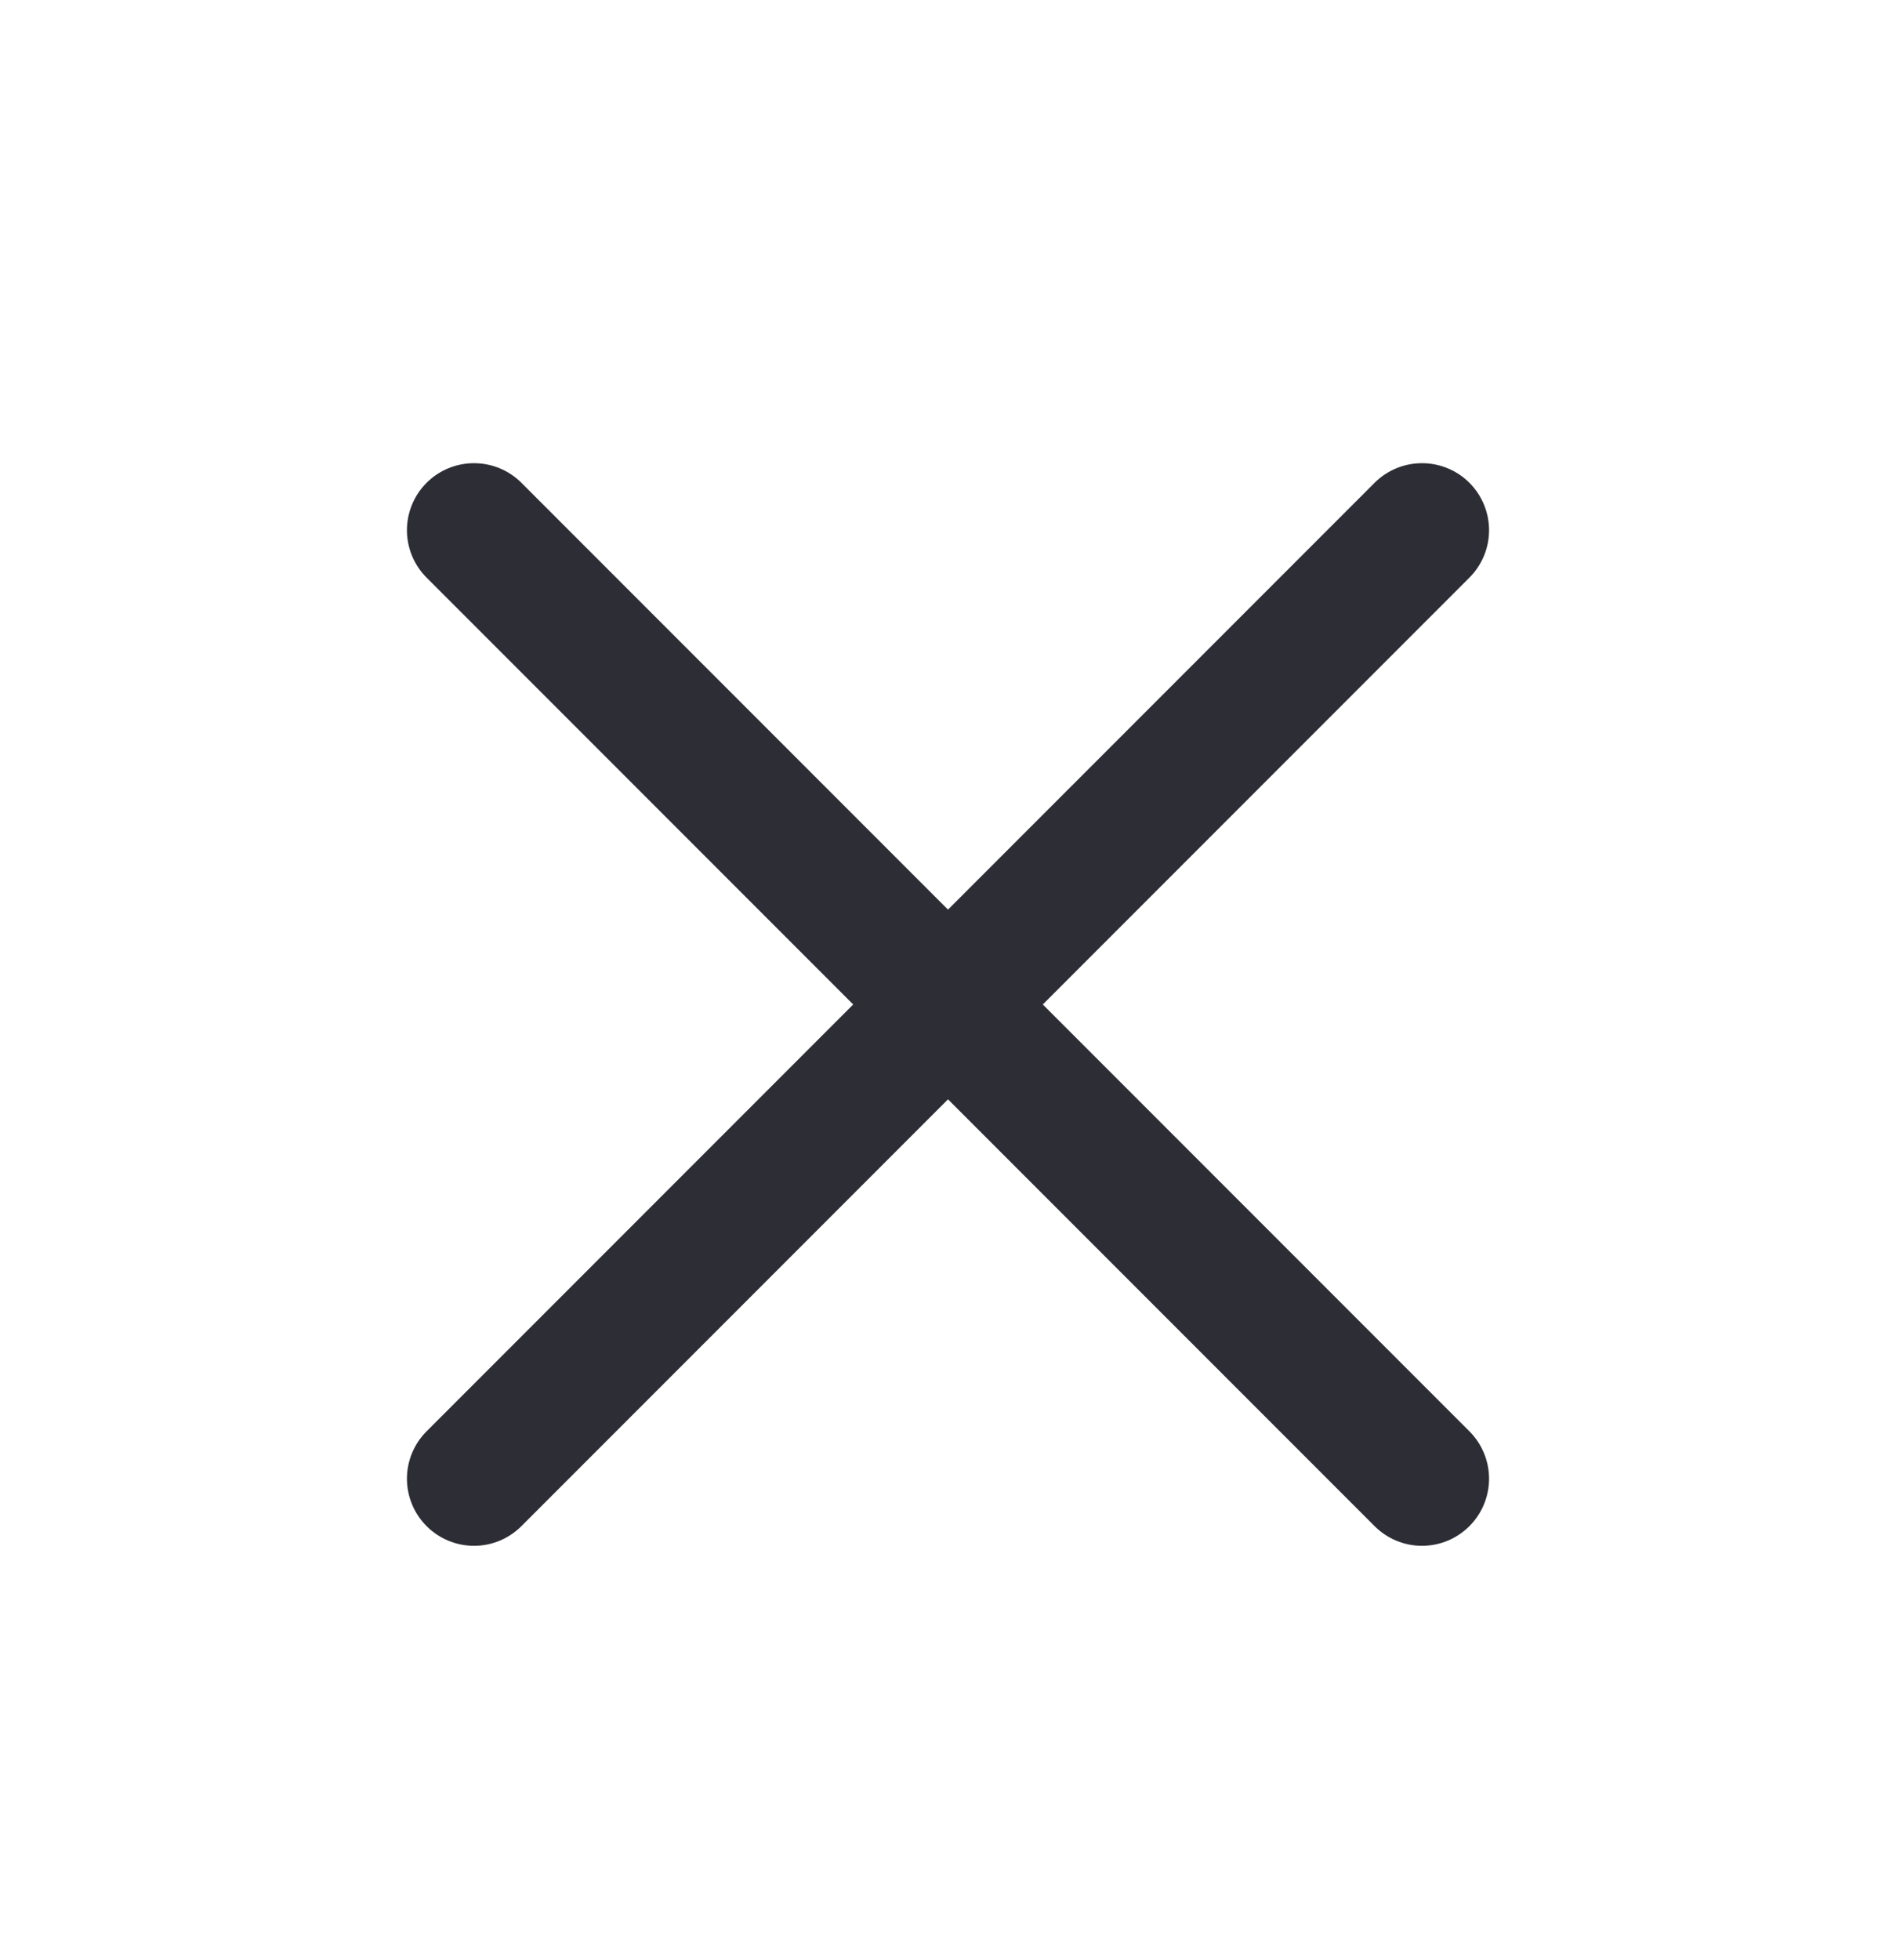 <svg width="30" height="31" viewBox="0 0 30 31" fill="none" xmlns="http://www.w3.org/2000/svg">
<path fill-rule="evenodd" clip-rule="evenodd" d="M6.75 7.635C6.949 7.436 7.219 7.325 7.5 7.325C7.781 7.325 8.051 7.436 8.25 7.635L23.25 22.635C23.449 22.834 23.561 23.104 23.561 23.385C23.561 23.666 23.449 23.936 23.25 24.135C23.051 24.334 22.781 24.446 22.5 24.446C22.219 24.446 21.949 24.334 21.75 24.135L6.75 9.135C6.551 8.936 6.439 8.667 6.439 8.385C6.439 8.104 6.551 7.834 6.75 7.635Z" fill="#2C2D35"/>
<path fill-rule="evenodd" clip-rule="evenodd" d="M23.25 7.635C23.449 7.834 23.561 8.104 23.561 8.385C23.561 8.667 23.449 8.936 23.25 9.135L8.25 24.135C8.051 24.334 7.781 24.446 7.5 24.446C7.219 24.446 6.949 24.334 6.75 24.135C6.551 23.936 6.439 23.666 6.439 23.385C6.439 23.104 6.551 22.834 6.75 22.635L21.75 7.635C21.949 7.436 22.219 7.325 22.5 7.325C22.781 7.325 23.051 7.436 23.25 7.635Z" fill="#2C2D35"/>
</svg>
